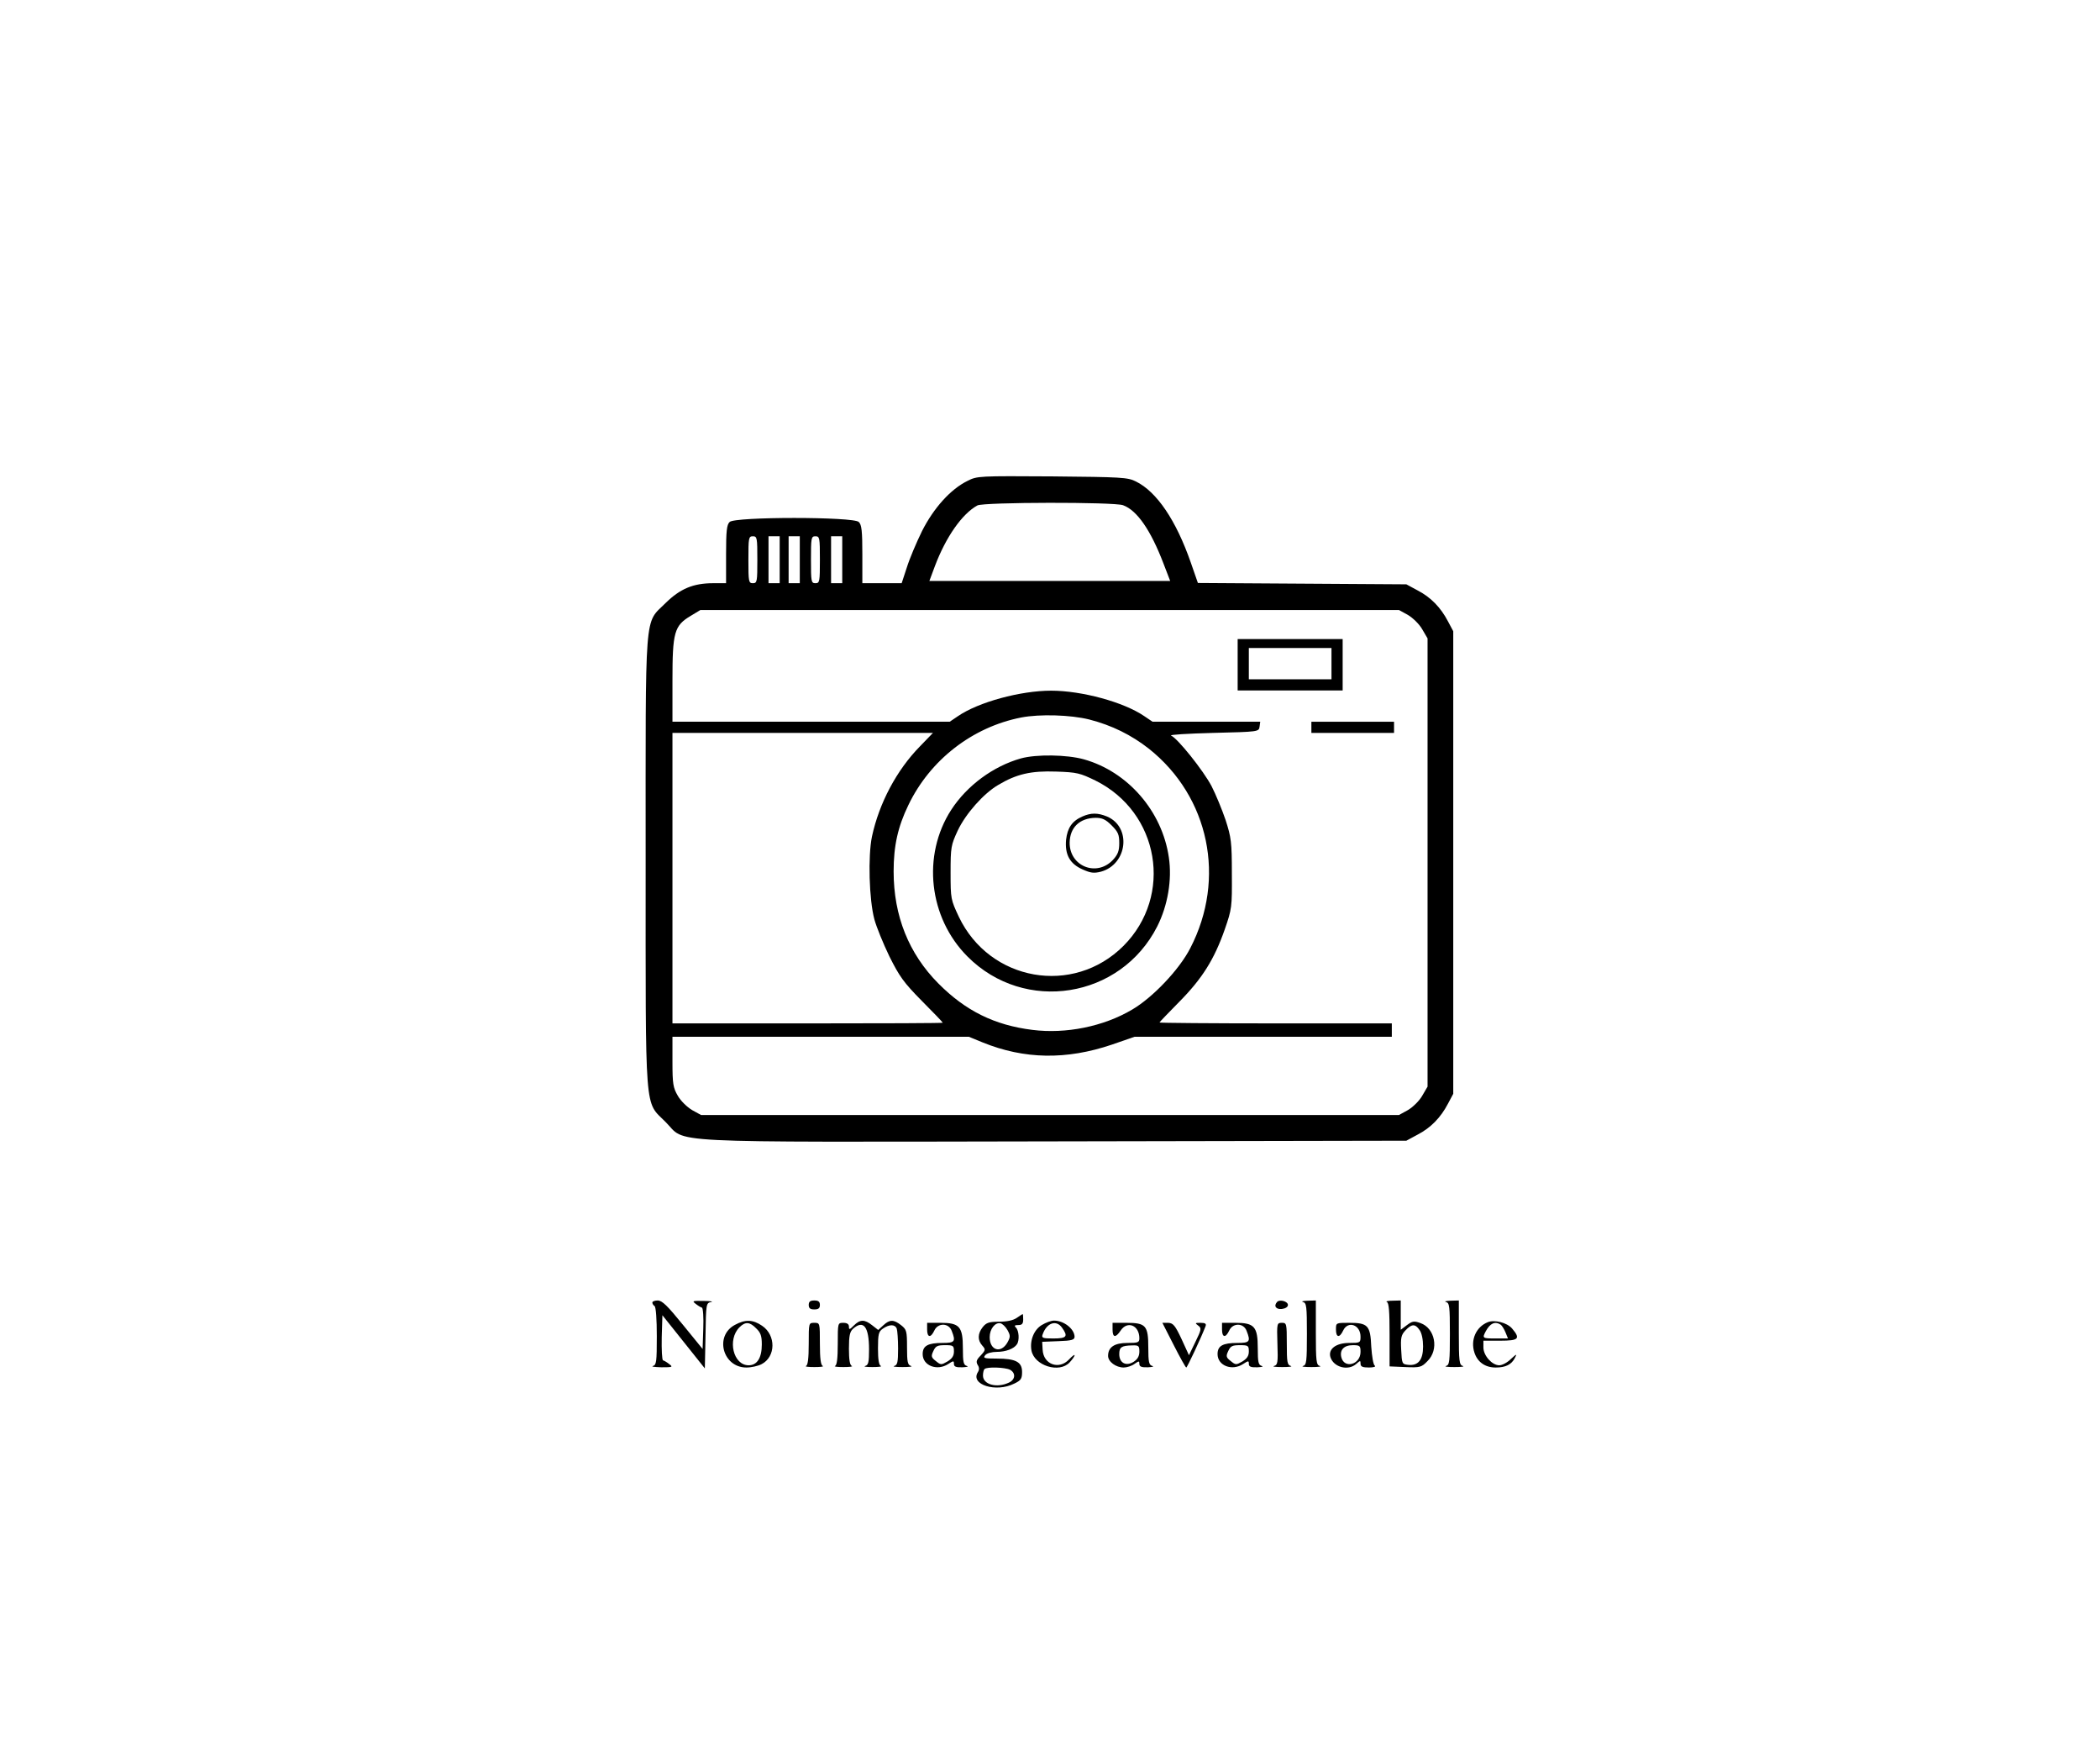 <?xml version="1.0" standalone="no"?>
<!DOCTYPE svg PUBLIC "-//W3C//DTD SVG 20010904//EN"
 "http://www.w3.org/TR/2001/REC-SVG-20010904/DTD/svg10.dtd">
<svg version="1.0" xmlns="http://www.w3.org/2000/svg"
 width="940pt" height="788pt" viewBox="0 0 940 788"
 preserveAspectRatio="xMidYMid meet">

<g transform="translate(0,788) scale(0.1,-0.1)"
fill="#000000" stroke="none">
<path d="M4331 5728 c-76 -37 -152 -122 -204 -225 -25 -51 -56 -124 -68 -163
l-23 -70 -88 0 -88 0 0 129 c0 104 -3 133 -16 145 -23 24 -555 24 -578 0 -13
-12 -16 -41 -16 -145 l0 -129 -58 0 c-89 0 -148 -25 -213 -89 -96 -96 -89 -10
-89 -1156 0 -1152 -6 -1070 89 -1166 98 -97 -59 -90 1741 -87 l1575 3 50 27
c60 31 104 77 136 138 l24 45 0 1035 0 1035 -24 45 c-32 61 -76 107 -136 138
l-50 27 -466 3 -467 3 -32 92 c-66 189 -152 316 -245 362 -37 19 -65 20 -375
23 -328 2 -336 2 -379 -20z m696 -109 c63 -23 124 -112 181 -261 l30 -78 -539
0 -539 0 25 67 c49 130 122 234 190 271 27 15 613 16 652 1z m-1637 -244 c0
-98 -1 -105 -20 -105 -19 0 -20 7 -20 105 0 98 1 105 20 105 19 0 20 -7 20
-105z m100 0 l0 -105 -25 0 -25 0 0 105 0 105 25 0 25 0 0 -105z m90 0 l0
-105 -25 0 -25 0 0 105 0 105 25 0 25 0 0 -105z m90 0 c0 -98 -1 -105 -20
-105 -19 0 -20 7 -20 105 0 98 1 105 20 105 19 0 20 -7 20 -105z m100 0 l0
-105 -25 0 -25 0 0 105 0 105 25 0 25 0 0 -105z m2532 -247 c22 -13 51 -41 64
-64 l24 -41 0 -1003 0 -1003 -24 -41 c-13 -23 -42 -51 -64 -64 l-40 -22 -1562
0 -1562 0 -40 22 c-22 13 -51 41 -64 64 -21 36 -24 53 -24 152 l0 112 663 0
664 0 61 -25 c187 -76 375 -79 579 -10 l101 35 576 0 576 0 0 30 0 30 -520 0
c-286 0 -520 2 -520 4 0 2 40 43 88 92 103 104 157 190 204 324 32 92 33 100
32 250 0 142 -3 162 -28 240 -16 47 -44 115 -63 152 -37 70 -152 214 -181 226
-10 4 75 9 188 12 203 5 205 5 208 28 l3 22 -241 0 -241 0 -37 25 c-92 63
-280 114 -417 114 -137 0 -325 -51 -417 -114 l-37 -25 -620 0 -621 0 0 185 c0
216 8 245 82 289 l43 26 1564 0 1563 0 40 -22z m-1426 -468 c101 -26 188 -69
267 -131 270 -215 346 -581 185 -892 -49 -96 -168 -221 -260 -275 -128 -76
-297 -110 -447 -91 -169 21 -299 85 -421 208 -132 133 -200 302 -200 501 0
115 19 200 66 297 97 202 286 349 505 392 83 16 221 12 305 -9z m-758 -120
c-105 -107 -183 -255 -215 -404 -18 -87 -13 -282 11 -371 9 -33 39 -107 67
-165 45 -90 64 -117 145 -199 52 -52 94 -96 94 -98 0 -2 -272 -3 -605 -3
l-605 0 0 650 0 650 583 0 583 0 -58 -60z"/>
<path d="M5540 4905 l0 -115 235 0 235 0 0 115 0 115 -235 0 -235 0 0 -115z
m420 5 l0 -70 -185 0 -185 0 0 70 0 70 185 0 185 0 0 -70z"/>
<path d="M5870 4625 l0 -25 185 0 185 0 0 25 0 25 -185 0 -185 0 0 -25z"/>
<path d="M4570 4486 c-124 -35 -241 -121 -312 -230 -132 -204 -101 -483 73
-657 255 -256 685 -188 849 135 47 93 67 209 52 309 -30 207 -184 384 -381
439 -76 21 -212 23 -281 4z m333 -99 c287 -142 350 -515 126 -740 -225 -225
-599 -159 -737 130 -36 77 -37 80 -37 198 0 114 2 123 32 188 36 76 116 166
181 204 82 49 147 64 259 60 94 -3 108 -7 176 -40z"/>
<path d="M4845 4226 c-46 -20 -67 -51 -73 -104 -6 -67 17 -108 74 -133 36 -16
50 -18 82 -10 119 33 138 200 27 247 -42 17 -71 17 -110 0z m131 -40 c29 -29
34 -41 34 -79 0 -35 -6 -51 -28 -75 -73 -78 -195 -29 -194 77 1 68 45 110 116
111 30 0 45 -7 72 -34z"/>
<path d="M2920 2051 c0 -6 5 -13 10 -16 6 -4 10 -60 10 -135 0 -114 -2 -129
-17 -133 -10 -3 7 -5 37 -6 50 0 53 1 36 14 -10 8 -23 16 -28 17 -5 2 -7 48
-6 103 l3 99 95 -119 95 -119 3 146 c2 143 3 147 25 151 12 2 -3 5 -33 5 -50
1 -53 0 -36 -13 10 -8 23 -16 28 -17 5 -2 8 -44 6 -94 l-3 -91 -88 108 c-69
85 -93 109 -113 109 -13 0 -24 -4 -24 -9z"/>
<path d="M3620 2040 c0 -15 7 -20 25 -20 18 0 25 5 25 20 0 15 -7 20 -25 20
-18 0 -25 -5 -25 -20z"/>
<path d="M5717 2054 c-17 -18 -6 -35 21 -32 16 2 27 9 27 18 0 16 -36 26 -48
14z"/>
<path d="M5833 2053 c15 -4 17 -19 17 -143 0 -124 -2 -139 -17 -143 -10 -3 7
-5 37 -5 30 0 47 2 38 5 -16 4 -18 20 -18 149 l0 144 -37 -1 c-21 -1 -30 -3
-20 -6z"/>
<path d="M6208 2053 c9 -3 12 -42 12 -146 l0 -142 70 -3 c67 -3 73 -1 100 27
52 51 34 147 -32 170 -28 10 -36 9 -60 -9 l-28 -21 0 66 0 65 -37 -1 c-21 0
-32 -3 -25 -6z m146 -125 c10 -13 16 -43 16 -74 0 -60 -22 -87 -67 -82 -27 3
-28 5 -31 67 -3 54 0 67 19 87 28 30 44 30 63 2z"/>
<path d="M6473 2053 c15 -4 17 -19 17 -143 0 -124 -2 -139 -17 -143 -10 -3 7
-5 37 -5 30 0 47 2 38 5 -16 4 -18 20 -18 149 l0 144 -37 -1 c-21 -1 -30 -3
-20 -6z"/>
<path d="M4551 1982 c-16 -11 -44 -17 -79 -17 -44 0 -57 -4 -73 -24 -23 -29
-24 -59 -2 -83 15 -17 15 -20 -7 -44 -19 -19 -22 -28 -14 -42 8 -12 8 -22 1
-33 -35 -56 82 -92 163 -51 30 14 35 22 35 52 0 45 -28 60 -114 60 -55 0 -62
2 -51 15 7 9 29 15 52 15 40 0 77 14 90 34 12 17 9 61 -4 74 -9 9 -7 12 10 12
17 0 22 6 22 25 0 14 -1 25 -2 24 -2 0 -14 -8 -27 -17z m-41 -55 c13 -24 13
-30 0 -54 -29 -52 -80 -37 -80 23 0 36 24 67 48 62 9 -2 23 -15 32 -31z m11
-177 c27 -15 24 -45 -6 -58 -54 -25 -115 -8 -115 32 0 12 3 26 7 29 10 11 92
8 114 -3z"/>
<path d="M3290 1951 c-93 -49 -55 -191 51 -191 22 0 53 7 68 15 64 33 65 130
2 172 -41 28 -75 29 -121 4z m95 -16 c20 -19 25 -34 25 -72 0 -60 -21 -93 -59
-93 -69 0 -96 115 -41 170 26 26 46 25 75 -5z"/>
<path d="M3822 1948 c-19 -19 -22 -20 -22 -5 0 11 -8 17 -25 17 -25 0 -25 0
-25 -94 0 -66 -4 -96 -12 -99 -7 -3 10 -5 37 -5 28 0 44 2 38 5 -9 3 -13 29
-13 77 0 58 4 76 18 89 47 42 72 10 72 -92 0 -58 -3 -70 -17 -74 -10 -3 5 -5
32 -5 28 0 44 2 38 5 -9 3 -13 29 -13 78 0 65 3 76 22 89 29 20 54 20 62 0 3
-9 6 -49 6 -89 0 -62 -3 -74 -17 -78 -10 -3 7 -5 37 -5 30 0 47 2 38 5 -15 4
-18 17 -18 83 0 73 -2 80 -26 99 -34 27 -52 26 -80 0 l-23 -21 -27 21 c-34 27
-54 27 -82 -1z"/>
<path d="M4663 1950 c-35 -21 -54 -69 -46 -114 13 -68 125 -103 171 -53 12 13
22 27 22 32 0 4 -11 -4 -25 -19 -45 -48 -115 -22 -118 44 l-2 35 73 3 c60 2
72 6 72 20 -1 35 -48 72 -92 72 -13 0 -37 -9 -55 -20z m91 -12 c28 -39 21 -48
-39 -48 -47 0 -54 2 -48 18 18 52 61 67 87 30z"/>
<path d="M6660 1963 c-53 -21 -79 -80 -60 -137 14 -42 48 -66 95 -66 44 0 71
13 86 43 10 19 8 19 -18 -5 -16 -16 -39 -28 -52 -28 -32 0 -71 43 -71 80 l0
30 75 0 c84 0 92 9 53 55 -23 26 -78 40 -108 28z m57 -11 c6 -4 16 -20 22 -35
l11 -27 -55 0 c-60 0 -61 1 -44 33 19 35 41 45 66 29z"/>
<path d="M3620 1866 c0 -66 -4 -96 -12 -99 -7 -3 10 -5 37 -5 28 0 44 2 38 5
-9 3 -13 33 -13 99 0 94 0 94 -25 94 -25 0 -25 0 -25 -94z"/>
<path d="M4150 1930 c0 -36 16 -39 32 -5 16 36 65 35 78 -1 19 -48 14 -54 -41
-54 -66 0 -89 -13 -89 -50 0 -52 65 -77 115 -44 23 15 25 15 25 0 0 -12 9 -16
38 -15 20 1 29 3 20 6 -15 4 -18 16 -18 79 0 97 -15 114 -100 114 l-60 0 0
-30z m120 -98 c0 -20 -8 -32 -29 -45 -28 -16 -30 -16 -52 2 -21 16 -22 22 -11
45 10 22 18 26 52 26 37 0 40 -2 40 -28z"/>
<path d="M4980 1930 c0 -37 14 -38 36 -5 30 46 84 24 84 -34 0 -19 -6 -21 -53
-21 -59 0 -87 -19 -87 -58 0 -26 35 -52 70 -52 14 0 36 7 48 16 20 14 22 14
22 0 0 -12 10 -16 38 -15 20 1 29 3 20 6 -15 4 -18 17 -18 82 0 99 -11 111
-98 111 l-62 0 0 -30z m120 -99 c0 -20 -8 -34 -25 -45 -34 -22 -65 -6 -65 34
0 31 10 38 58 39 29 1 32 -2 32 -28z"/>
<path d="M5254 1860 c28 -55 53 -100 56 -100 4 0 66 132 86 184 5 12 -1 16
-22 16 -25 0 -26 -1 -11 -12 16 -12 15 -18 -12 -73 l-29 -60 -33 72 c-29 62
-38 72 -60 73 l-26 0 51 -100z"/>
<path d="M5470 1930 c0 -36 16 -39 32 -5 16 36 65 35 78 -1 19 -48 14 -54 -41
-54 -66 0 -89 -13 -89 -50 0 -52 65 -77 115 -44 23 15 25 15 25 0 0 -12 9 -16
38 -15 20 1 29 3 20 6 -15 4 -18 16 -18 79 0 97 -15 114 -100 114 l-60 0 0
-30z m120 -98 c0 -20 -8 -32 -29 -45 -28 -16 -30 -16 -52 2 -21 16 -22 22 -11
45 10 22 18 26 52 26 37 0 40 -2 40 -28z"/>
<path d="M5718 1866 c3 -84 1 -95 -15 -99 -10 -3 7 -5 37 -5 30 0 47 2 38 5
-16 4 -18 17 -18 99 0 91 -1 94 -22 94 -22 0 -23 -2 -20 -94z"/>
<path d="M5980 1930 c0 -36 16 -39 32 -5 21 46 78 27 78 -27 0 -27 -2 -28 -50
-28 -60 0 -95 -27 -85 -63 14 -46 80 -64 117 -30 17 15 18 15 18 0 0 -13 9
-17 38 -17 20 0 32 4 26 8 -7 4 -13 42 -16 85 -4 96 -15 107 -100 107 -58 0
-58 0 -58 -30z m110 -100 c0 -57 -73 -77 -86 -24 -8 33 12 54 52 54 31 0 34
-3 34 -30z"/>
</g>
</svg>
